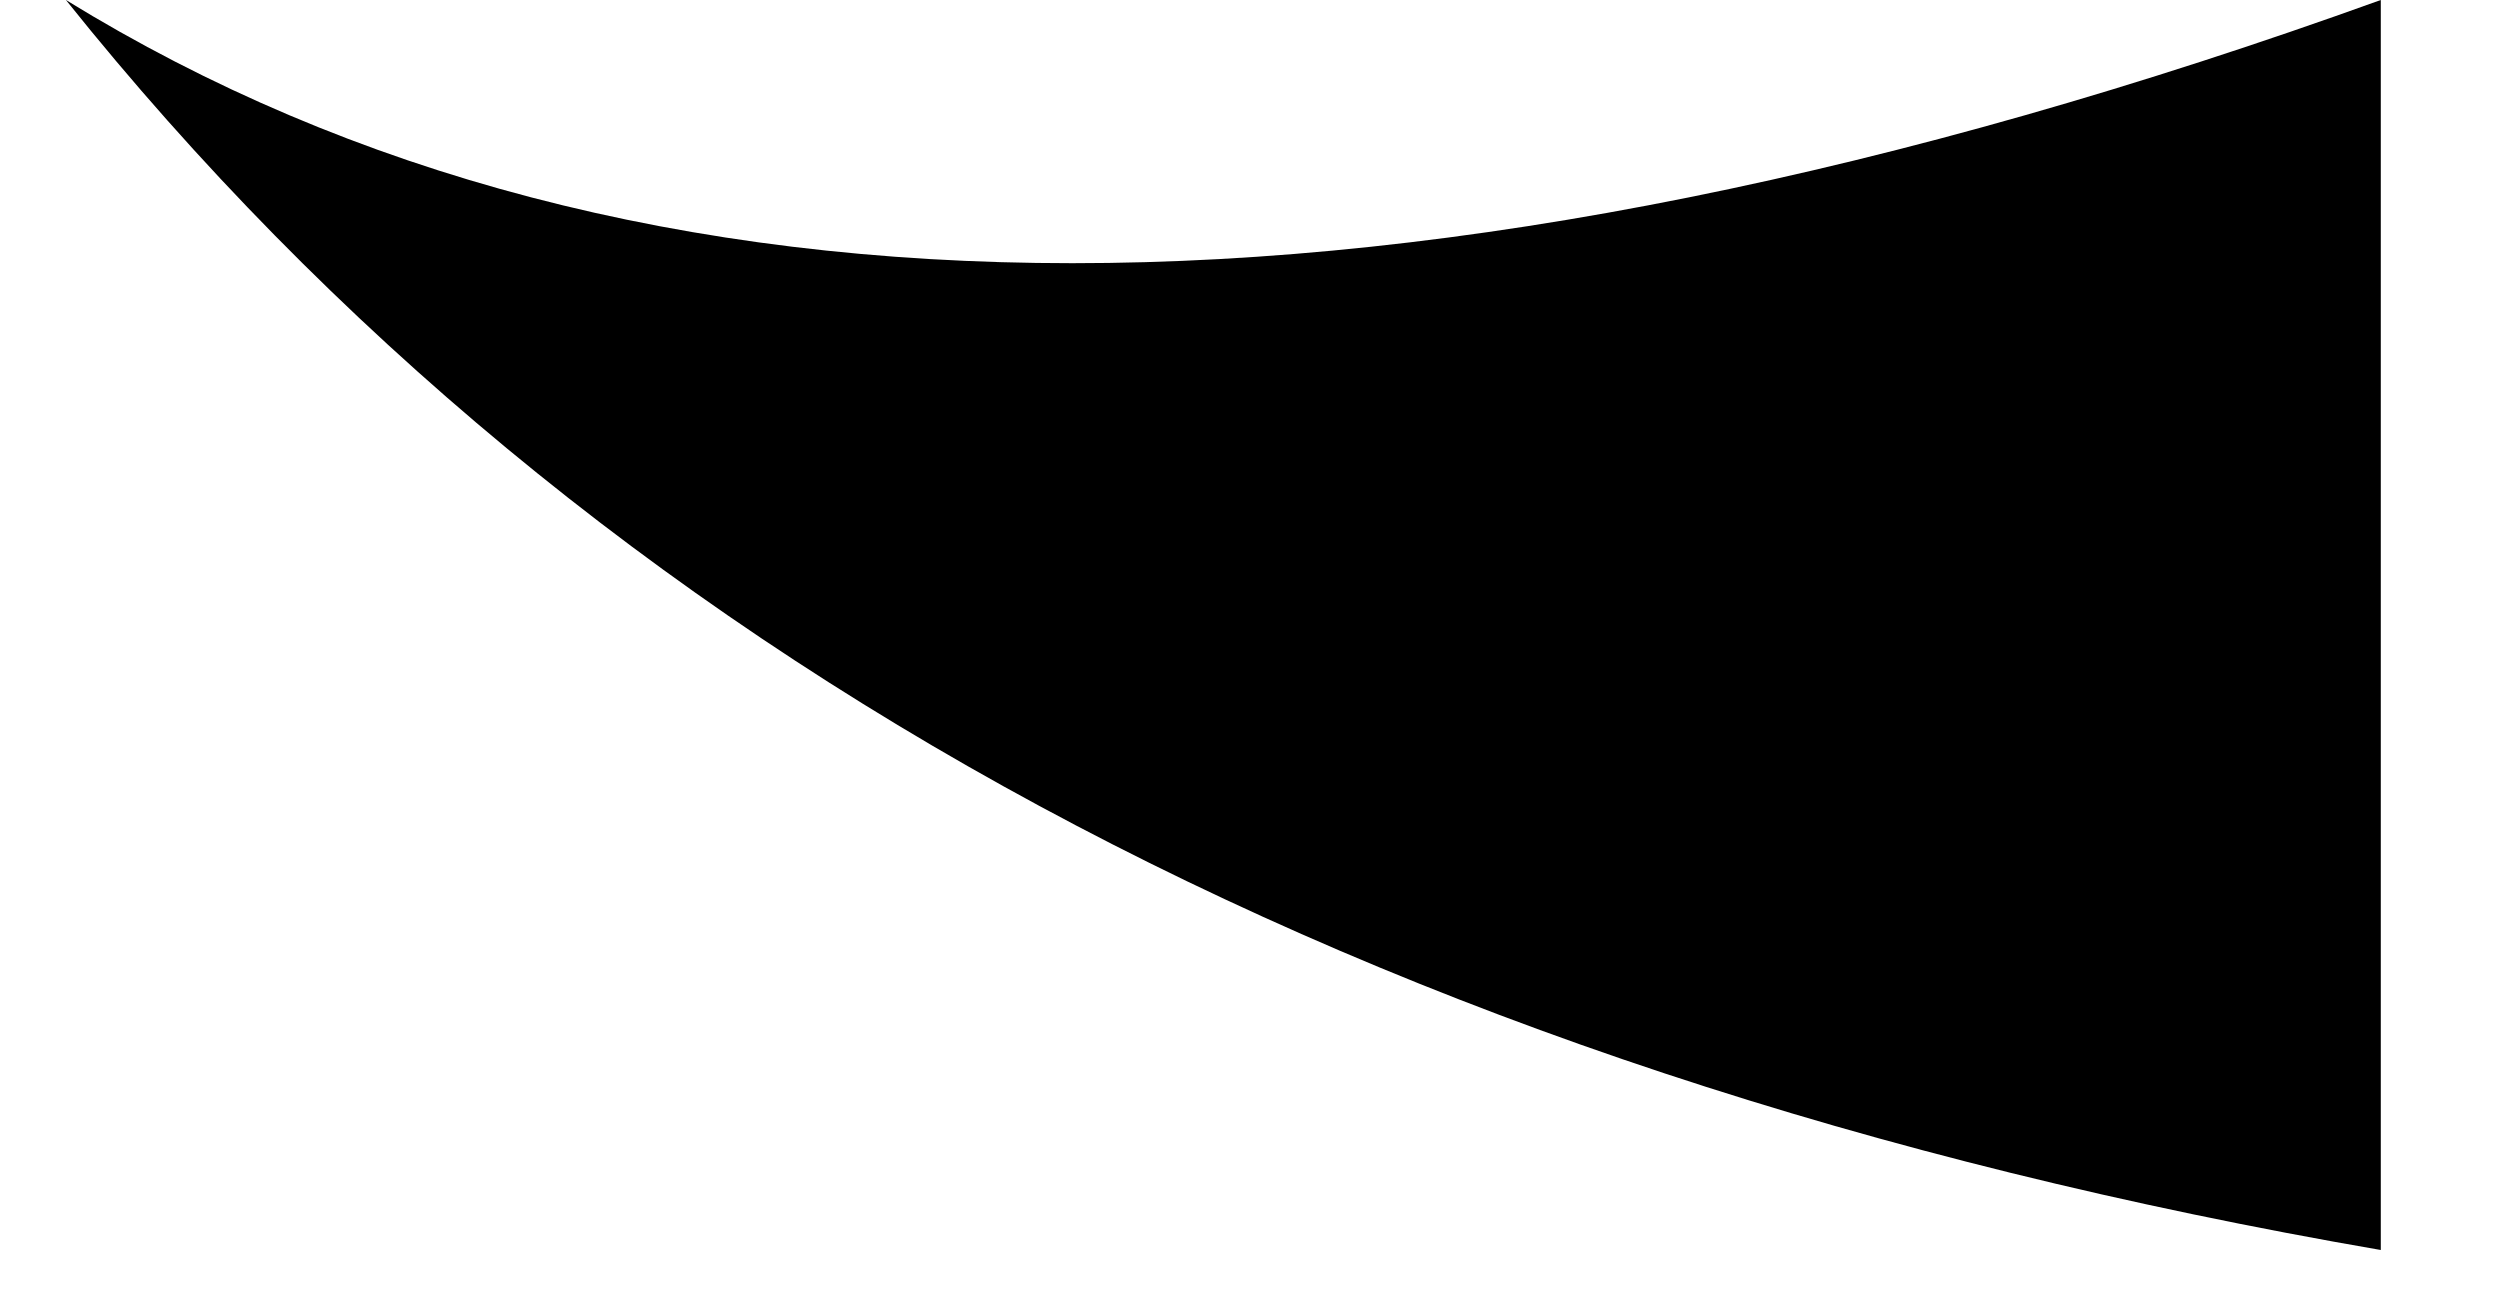 <svg viewBox="0 0 19 10" xmlns="http://www.w3.org/2000/svg"><path d="m4.547 94.547c1.333-7.729 4.5-13.593 9.5-17.593-2.667 4.333-2.667 10.198 0 17.593z" transform="matrix(0 -1 1 0 -76.453 14.047)"/></svg>
